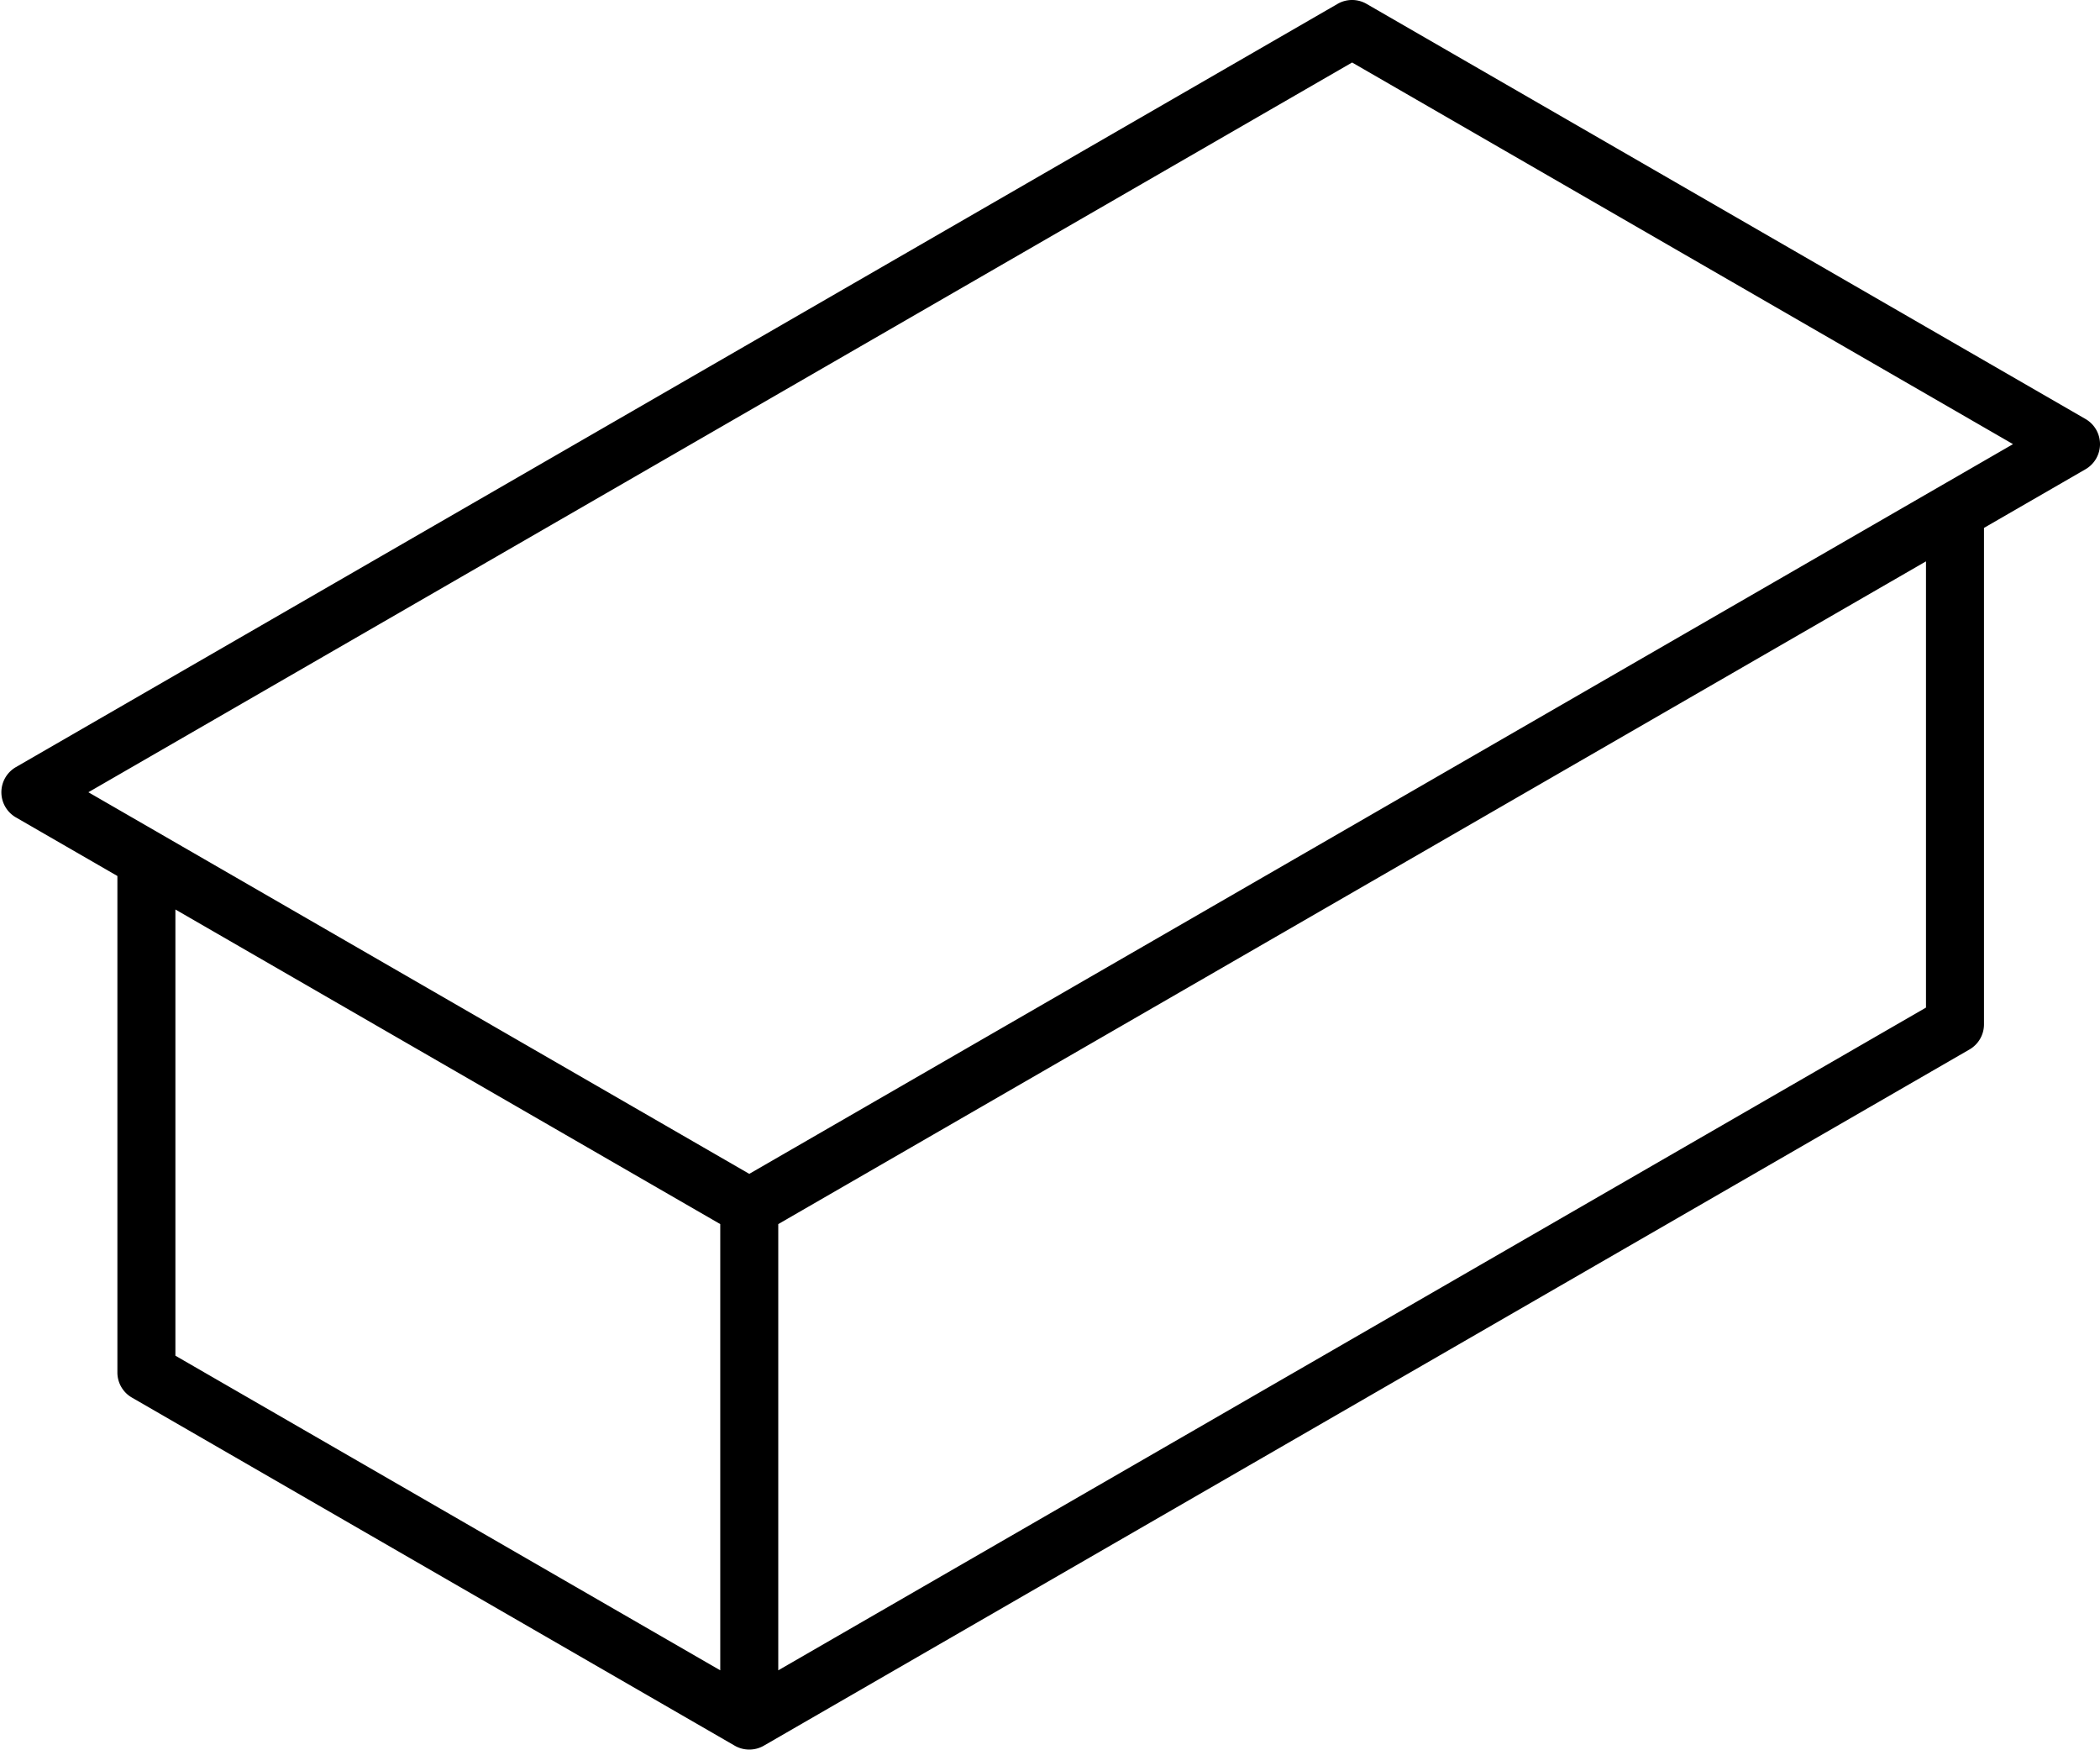 <svg class="icon-filter" viewBox="0 0 772.96 643.88"><path d="M5.84,300.81l37.37,21.57V505.09a10.65,10.65,0,0,0,5.34,9.24l221.9,128.12a10.72,10.72,0,0,0,10.68,0l443.8-256.23a10.69,10.69,0,0,0,5.33-9.25V194.27l37.37-21.58a10.68,10.68,0,0,0,0-18.49L503,1.43a10.65,10.65,0,0,0-10.67,0L5.84,282.32A10.68,10.68,0,0,0,5.84,300.81ZM497.68,23,740.94,163.45,275.79,432,32.53,291.56ZM64.56,334.71,265.11,450.49V614.71L64.56,498.92Zm221.9,115.78,422.45-243.9V370.81L286.46,614.71Z"/></svg>